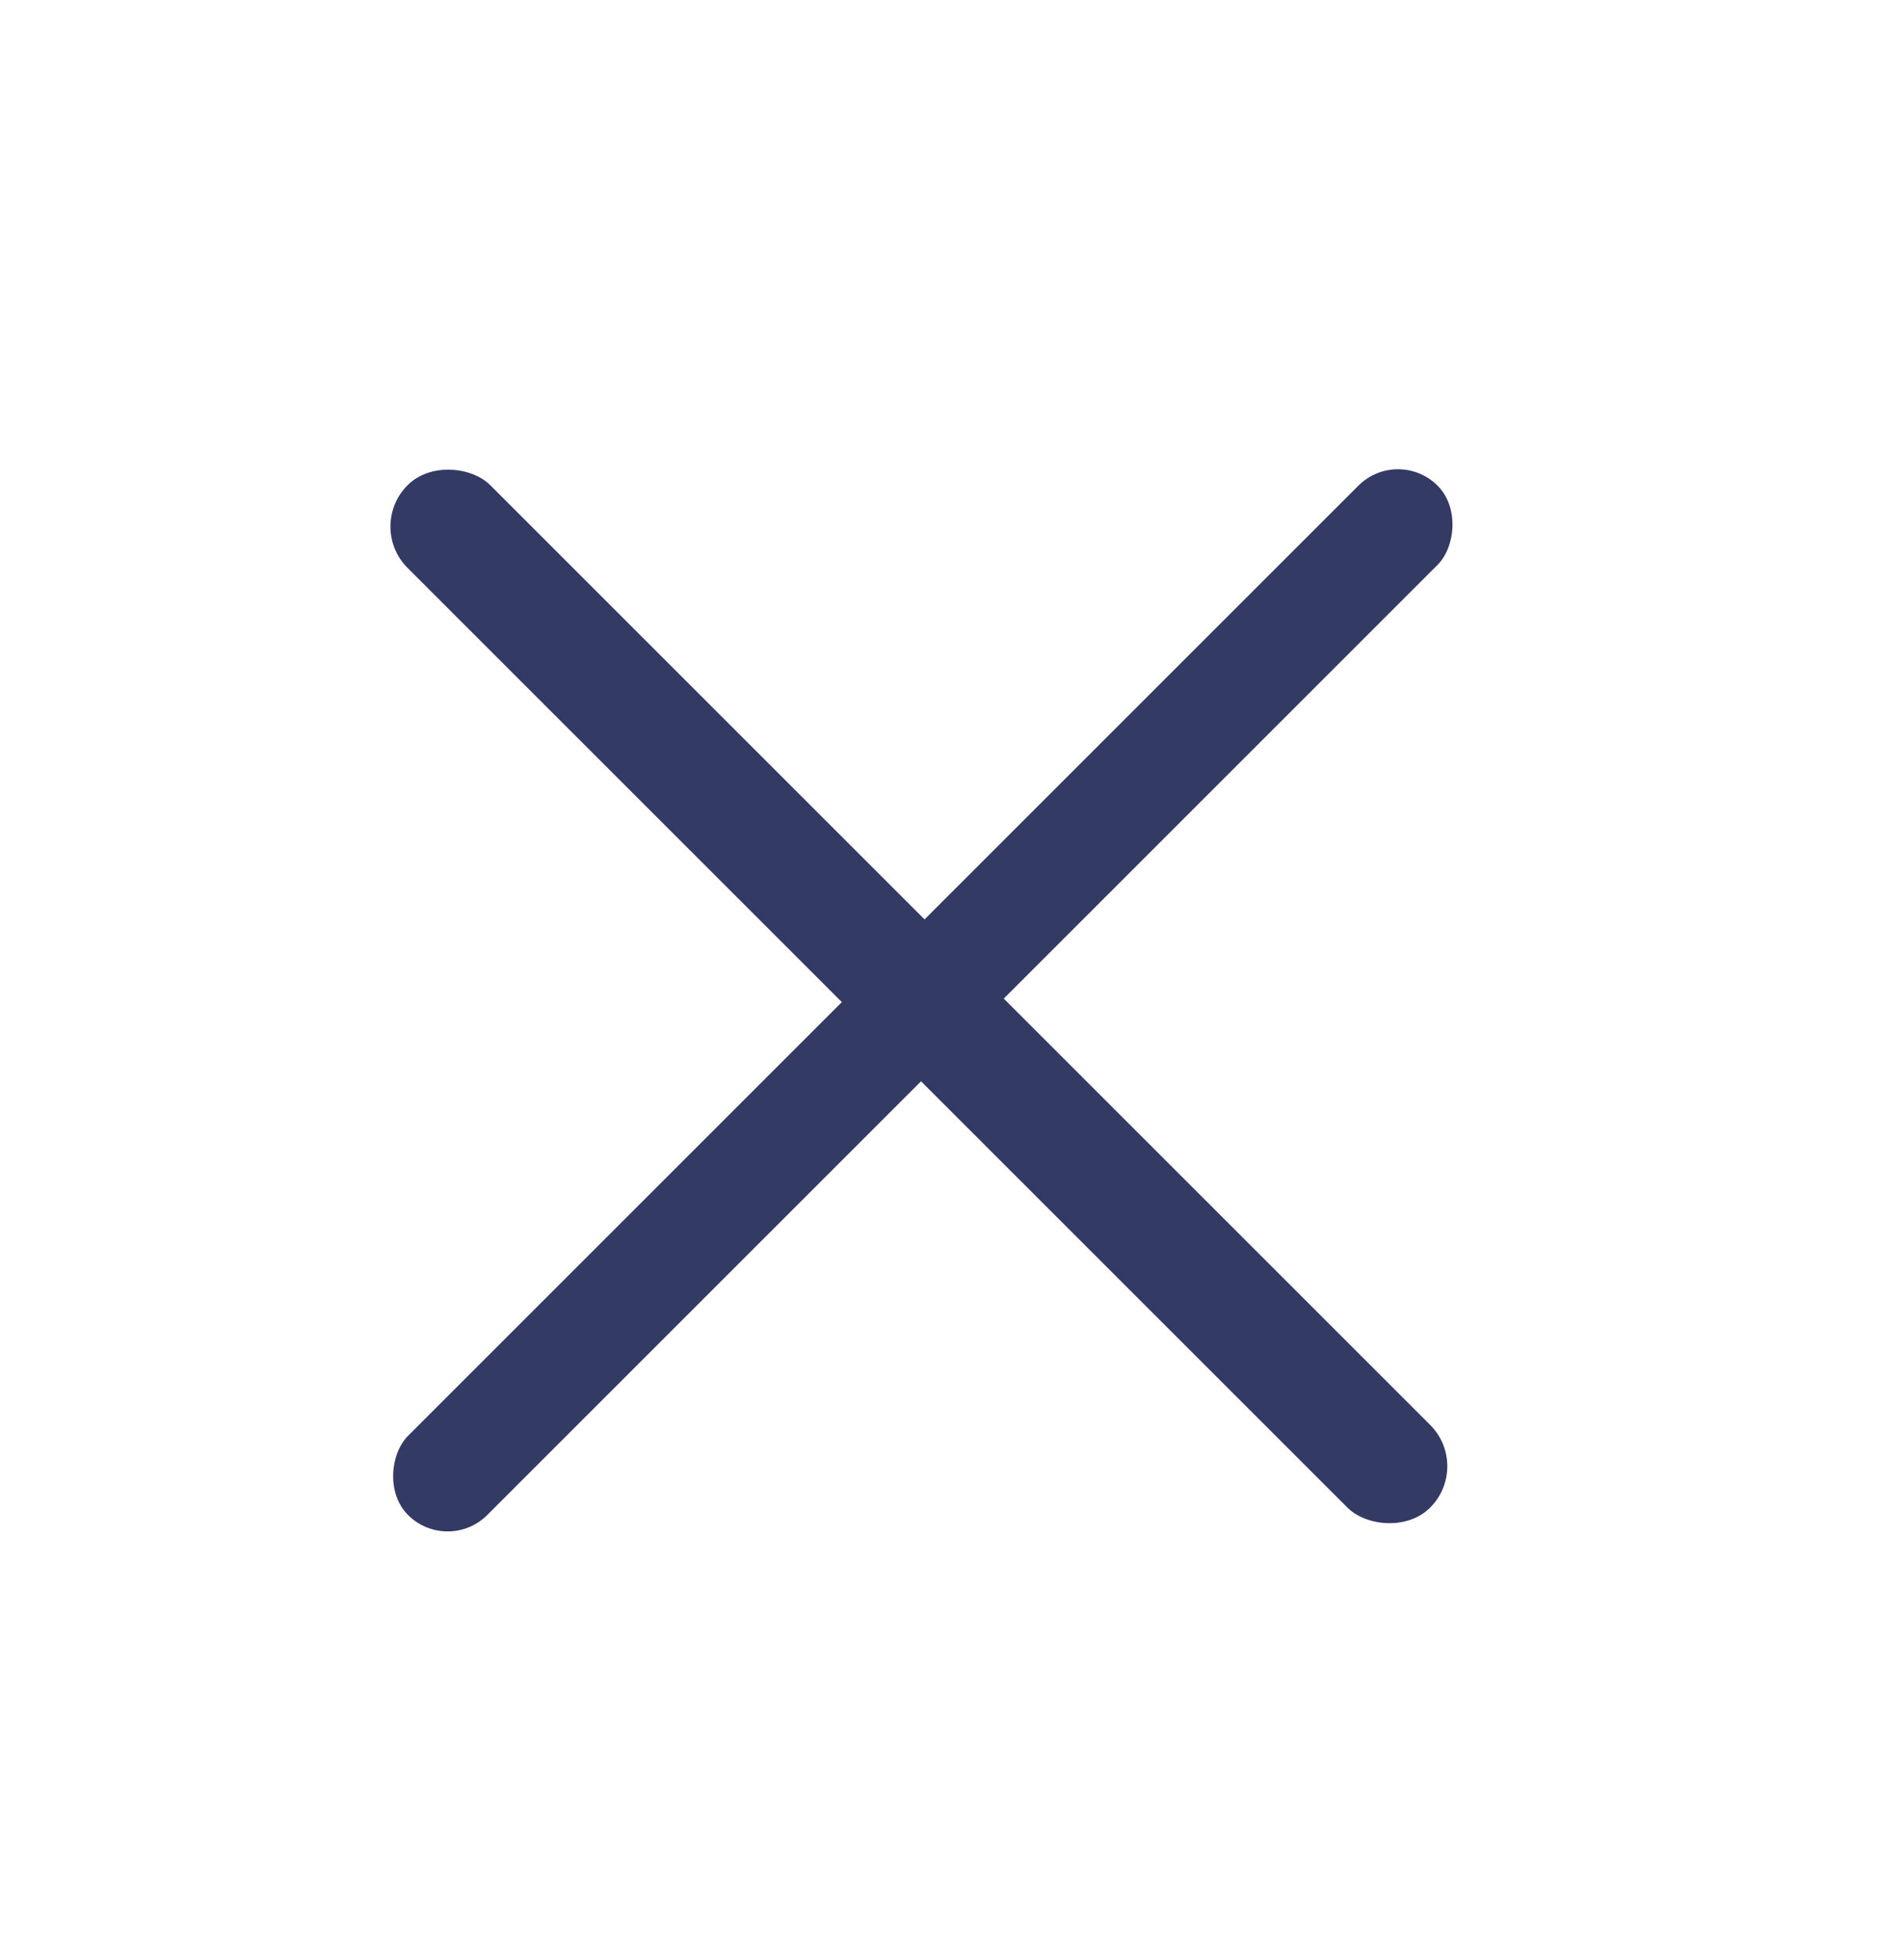 <svg width="34" height="35" viewBox="0 0 34 35" fill="none" xmlns="http://www.w3.org/2000/svg">
<rect x="24.964" y="7.967" width="2" height="26" rx="1" transform="rotate(45 24.964 7.967)" fill="#333A64"/>
<rect x="26.277" y="26.188" width="2.089" height="25.824" rx="1.044" transform="rotate(135 26.277 26.188)" fill="#333A64"/>
</svg>
